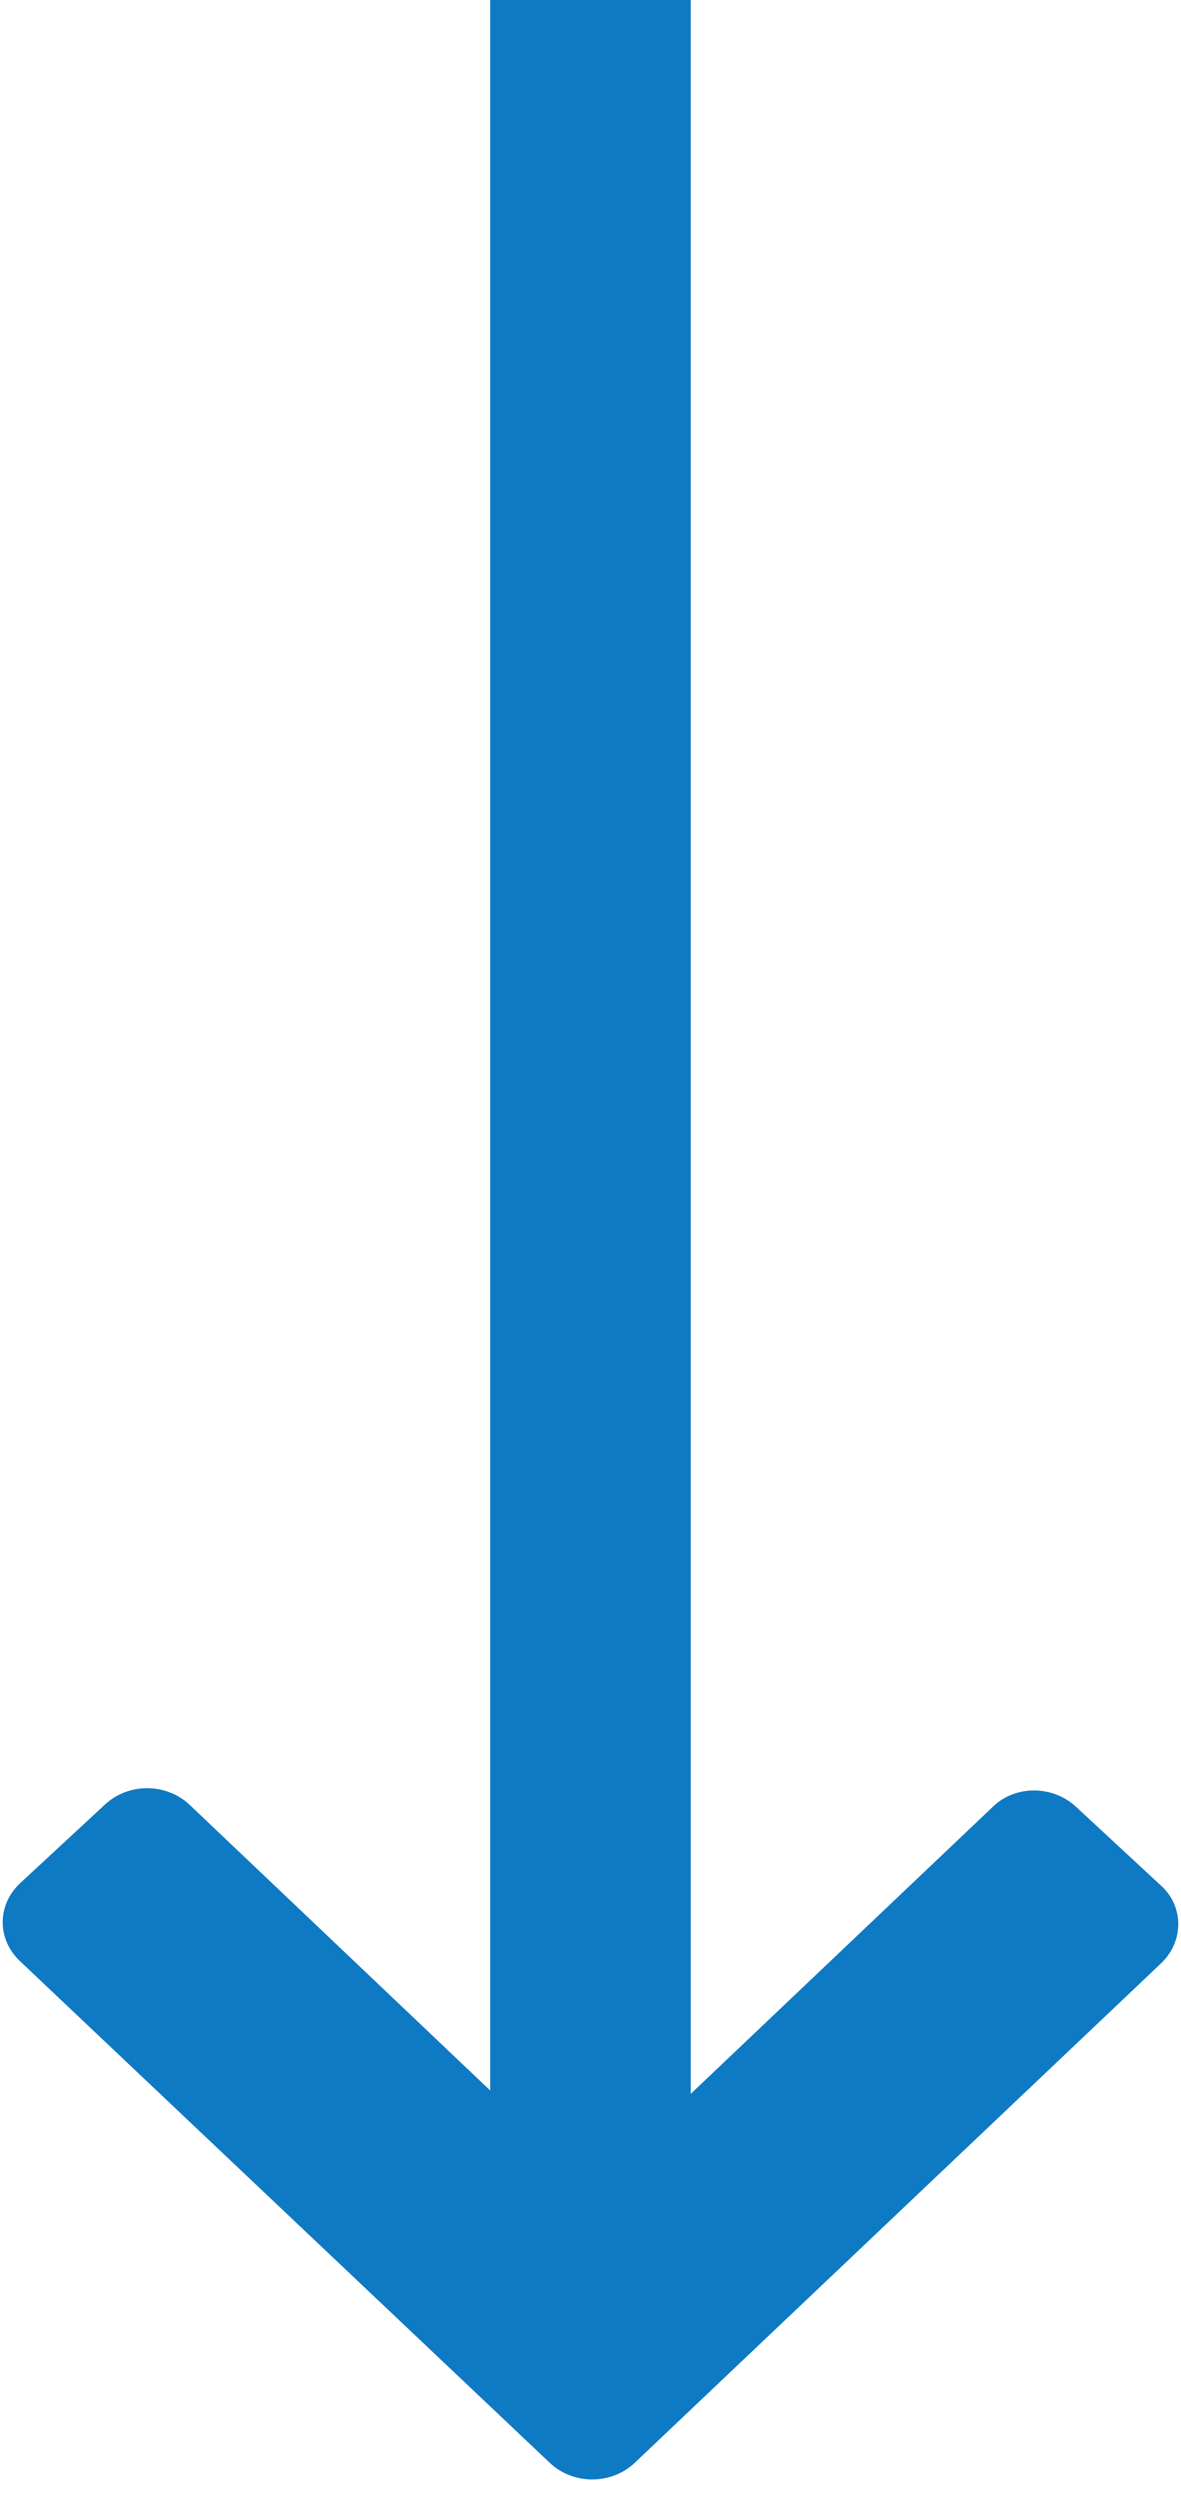 <?xml version="1.0" encoding="UTF-8"?>
<svg width="26px" height="55px" viewBox="0 0 26 55" version="1.1" xmlns="http://www.w3.org/2000/svg" xmlns:xlink="http://www.w3.org/1999/xlink">
    <!-- Generator: Sketch 51 (57462) - http://www.bohemiancoding.com/sketch -->
    <title>Group</title>
    <desc>Created with Sketch.</desc>
    <defs></defs>
    <g id="Page-1" stroke="none" stroke-width="1" fill="none" fill-rule="evenodd">
        <g id="Mockup" transform="translate(-687, -753)" fill="#0F7AC4" fill-rule="nonzero">
            <g id="Group" transform="translate(687, 753)">
                <path d="M9.258,34.388 C8.776,33.871 7.99,33.871 7.533,34.388 L5.808,36.249 C5.326,36.766 5.326,37.594 5.808,38.085 L14.18,46.902 L5.758,55.77 C5.276,56.287 5.276,57.114 5.758,57.631 L7.483,59.493 C7.965,60.01 8.726,60.01 9.208,59.493 L20.242,47.832 C20.724,47.315 20.724,46.488 20.242,45.971 L9.258,34.388 Z" id="Right_2" transform="translate(13, 46.94) rotate(-270) translate(-13, -46.94) "></path>
                <rect id="Rectangle-14" x="10.792" y="0" width="4.415" height="50"></rect>
            </g>
        </g>
    </g>
</svg>